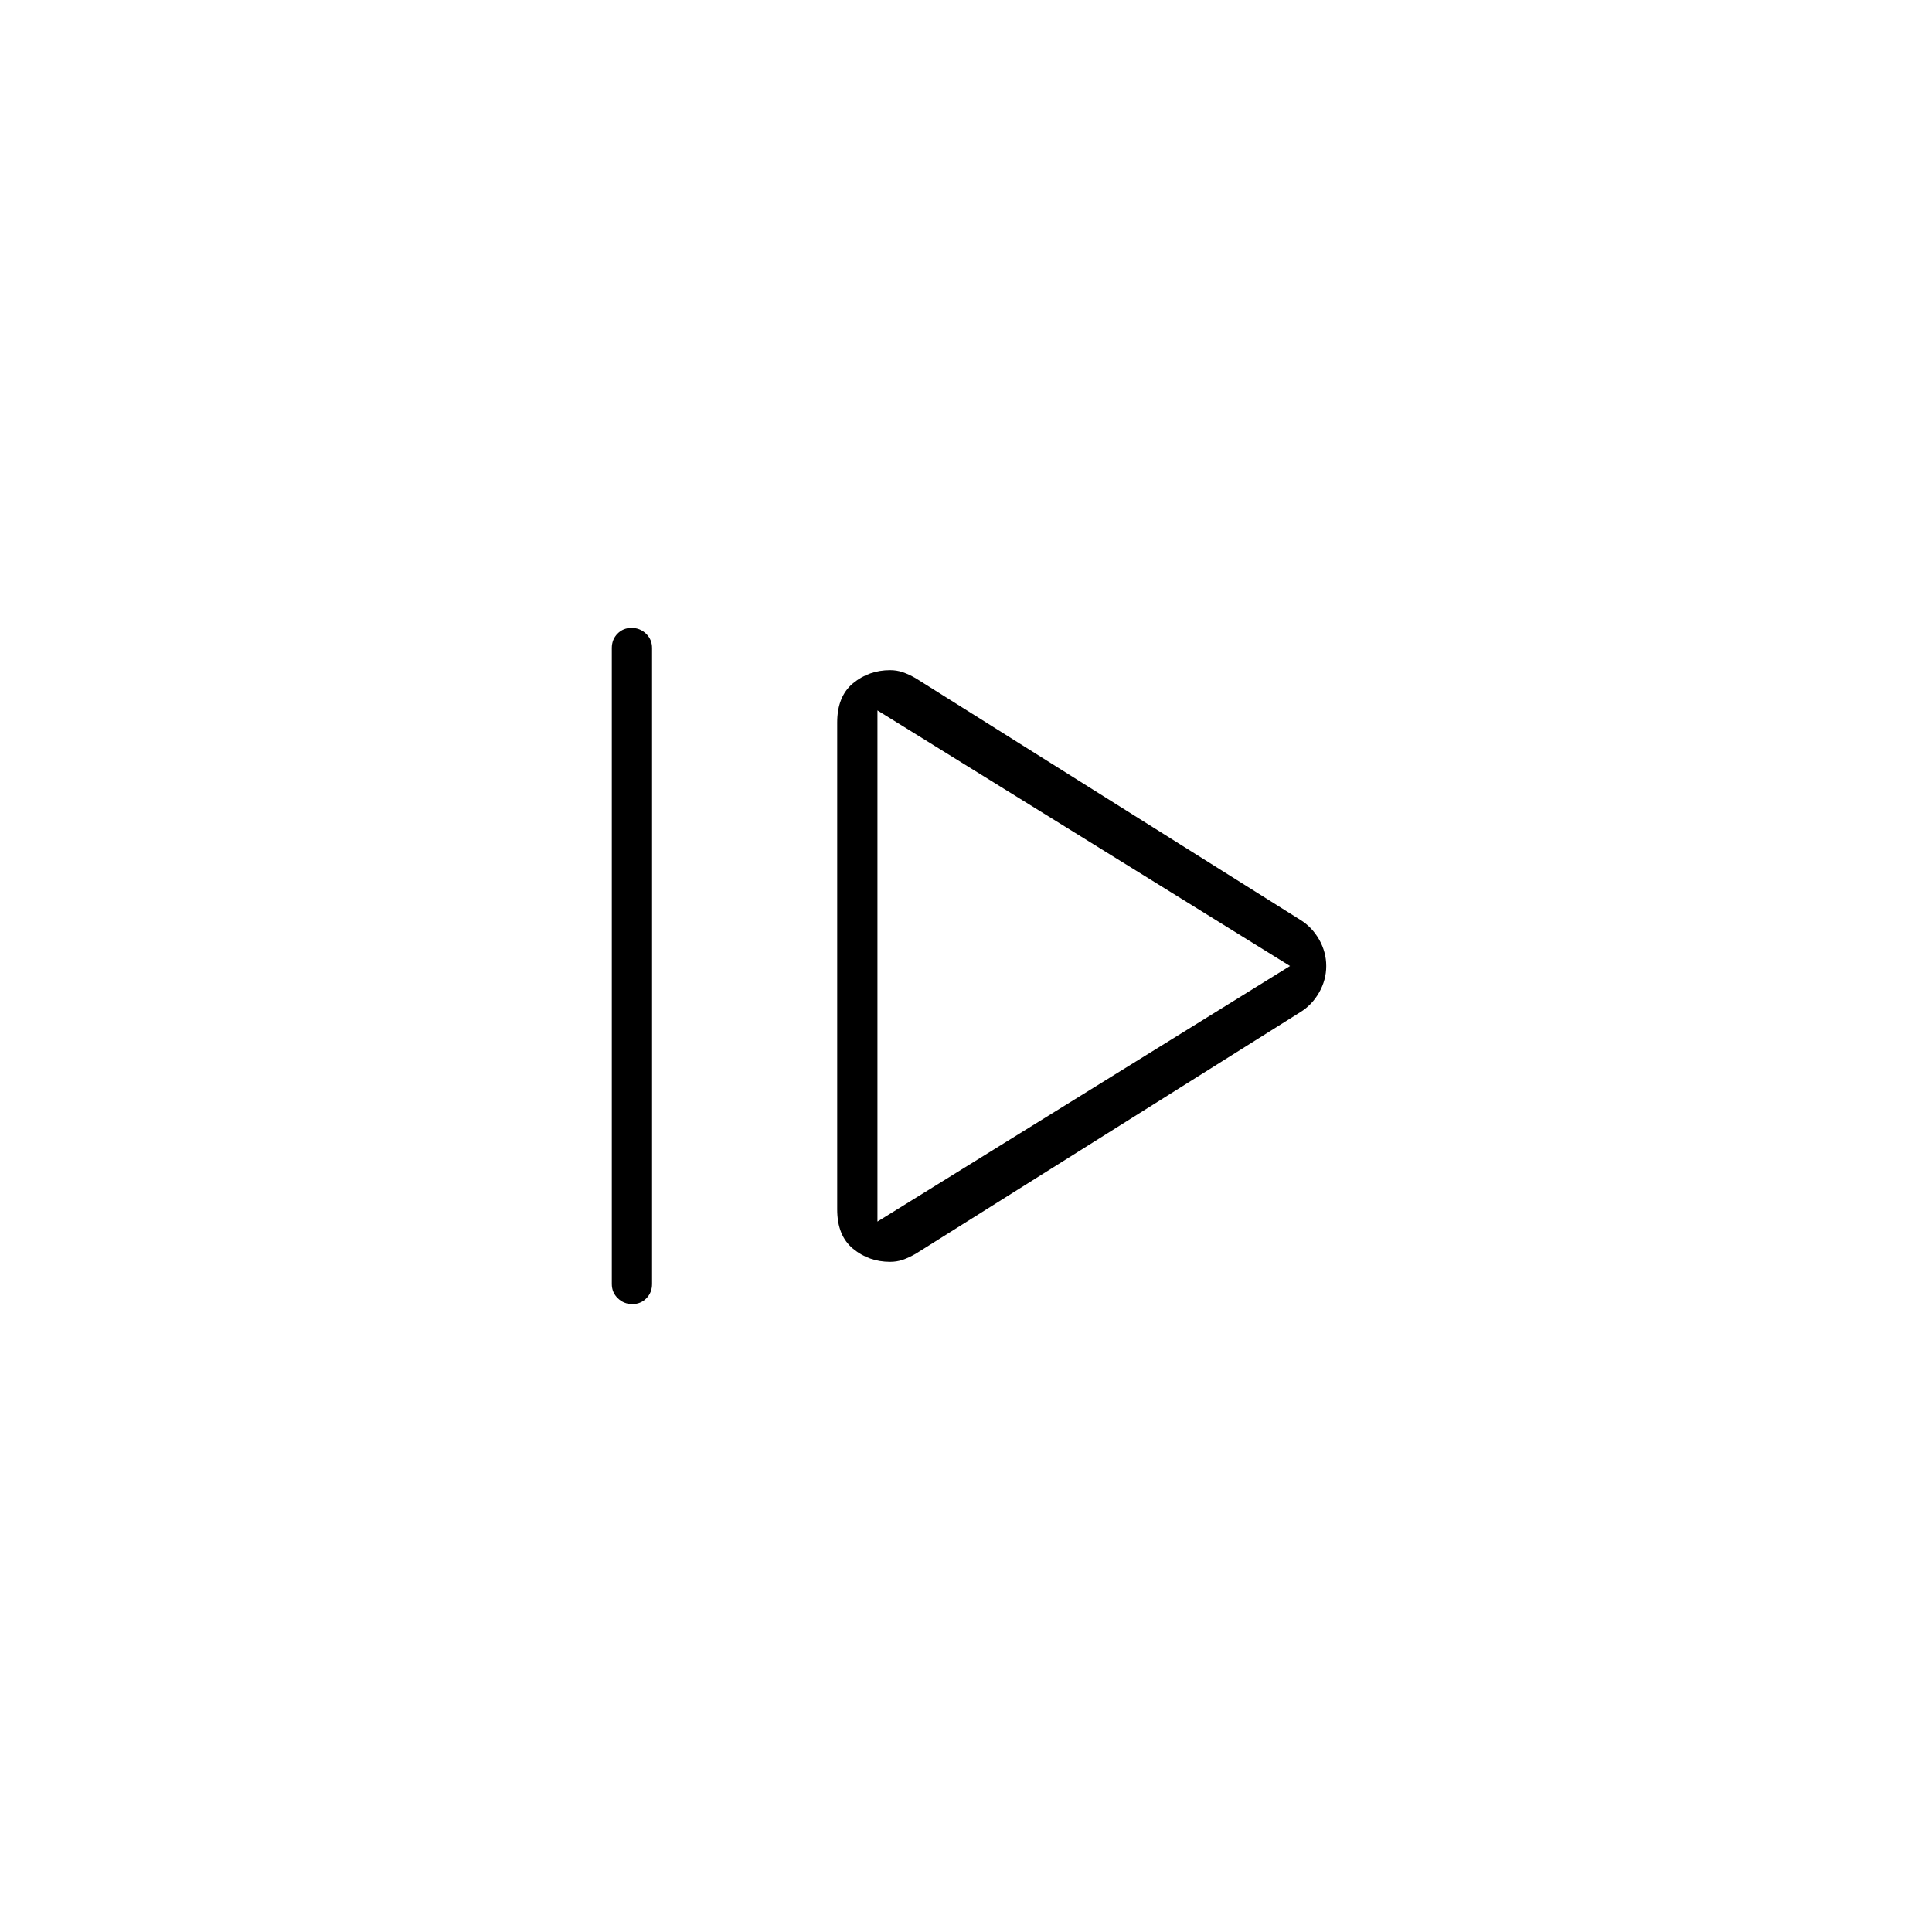 <svg xmlns="http://www.w3.org/2000/svg" height="20" viewBox="0 -960 960 960" width="20"><path d="M304-322v-316q0-4.25 2.82-7.13 2.83-2.87 7-2.87 4.18 0 7.18 2.87 3 2.88 3 7.13v316q0 4.25-2.82 7.12-2.83 2.88-7 2.88-4.18 0-7.18-2.88-3-2.87-3-7.12Zm151-15 191-120q5.89-3.59 9.45-9.83Q659-473.07 659-480t-3.55-13.17q-3.56-6.24-9.45-9.83L455-623q-3.51-2-6.47-3t-6.24-1q-10.52 0-18.4 6.5Q416-614 416-601v242q0 13 7.89 19.5 7.88 6.5 18.4 6.5 3.28 0 6.24-1 2.96-1 6.47-3Zm-19-16v-254l205 127-205 127Zm0-127Z"/></svg>